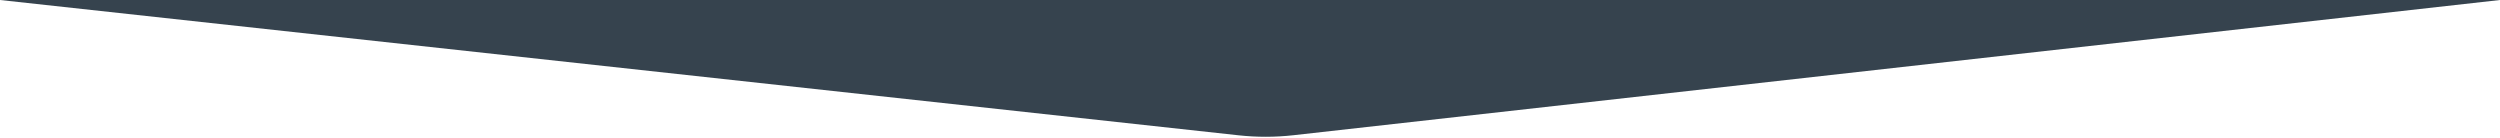 <svg width="470" height="26" viewBox="0 0 470 26" fill="none" xmlns="http://www.w3.org/2000/svg">
<path d="M0 0H470L243.168 25.421C239.733 25.806 236.266 25.811 232.83 25.435L0 0Z" fill="#36434E"/>
</svg>

